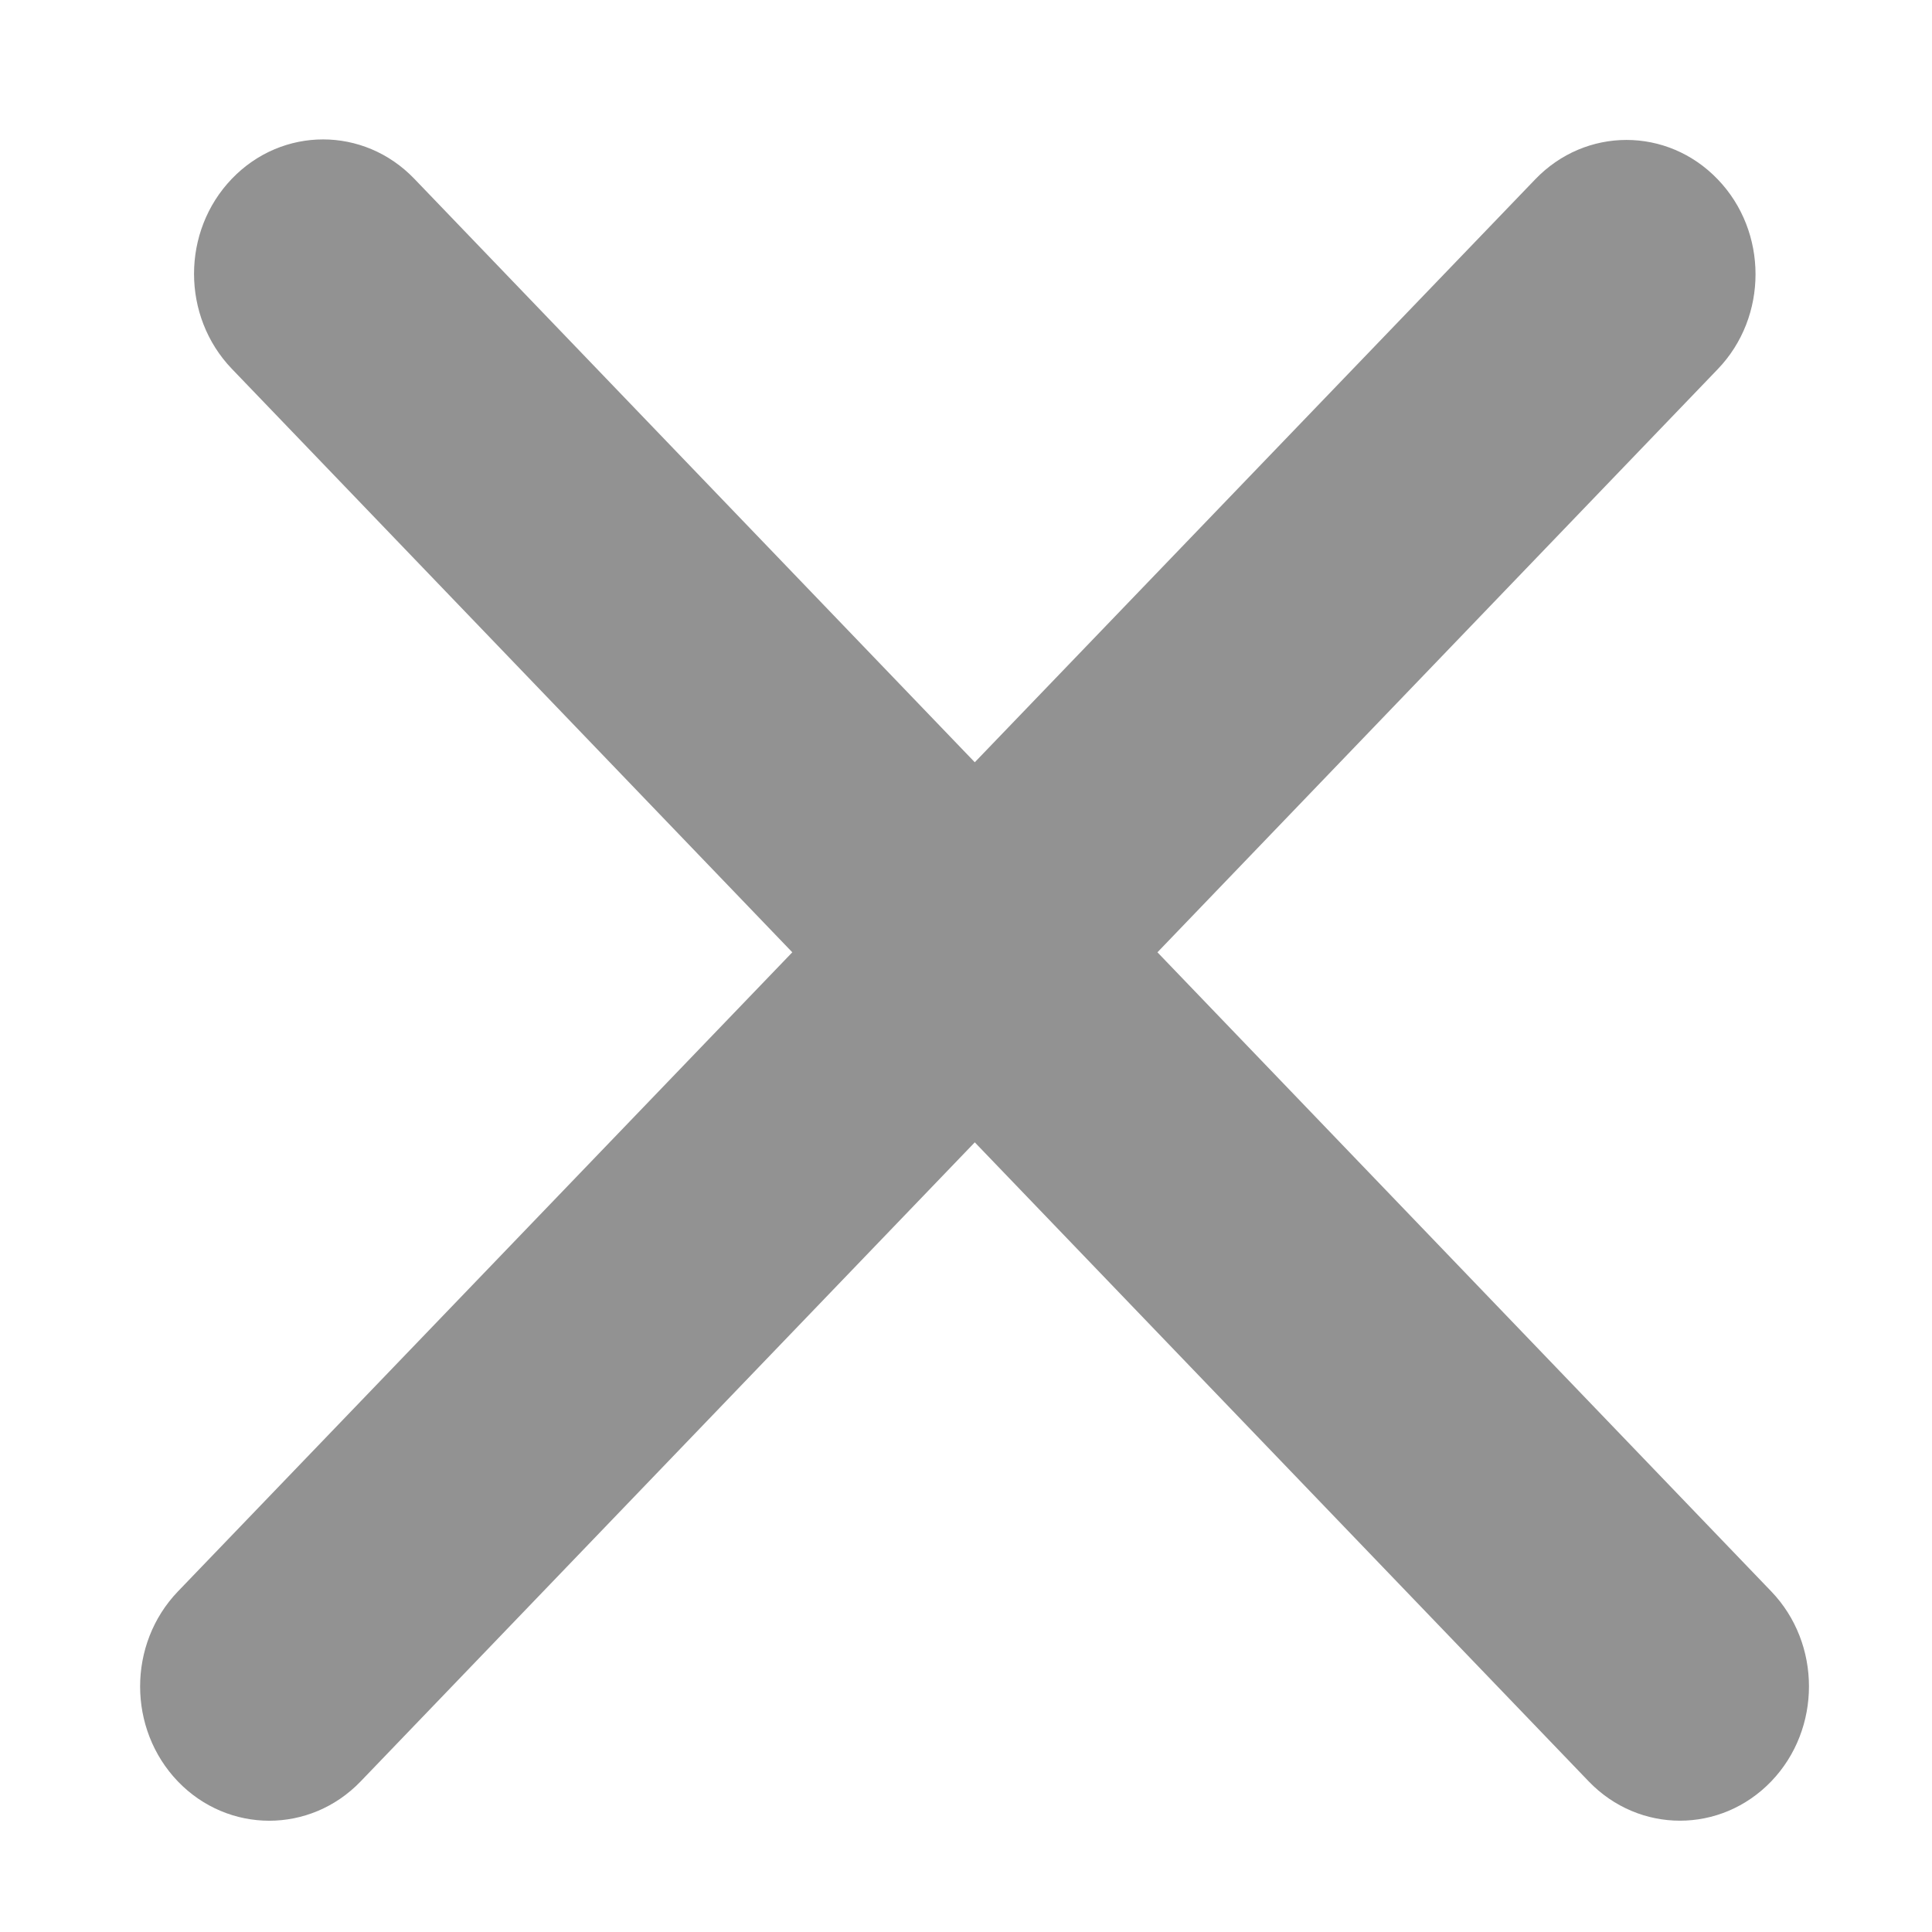<svg width="11" height="11" viewBox="0 0 11 11" fill="none" xmlns="http://www.w3.org/2000/svg">
<path fill-rule="evenodd" clip-rule="evenodd" d="M2.359 1.018C2.072 0.719 1.607 0.719 1.32 1.018C1.033 1.317 1.033 1.801 1.32 2.1L4.511 5.422L1.013 9.061C0.726 9.36 0.726 9.844 1.013 10.143C1.3 10.441 1.766 10.441 2.053 10.143L5.55 6.504L9.045 10.142C9.332 10.441 9.798 10.441 10.085 10.142C10.371 9.844 10.371 9.359 10.085 9.061L6.59 5.422L9.78 2.102C10.067 1.804 10.067 1.319 9.78 1.021C9.493 0.722 9.028 0.722 8.741 1.021L5.55 4.34L2.359 1.018Z" fill="#929292"/>
</svg>
